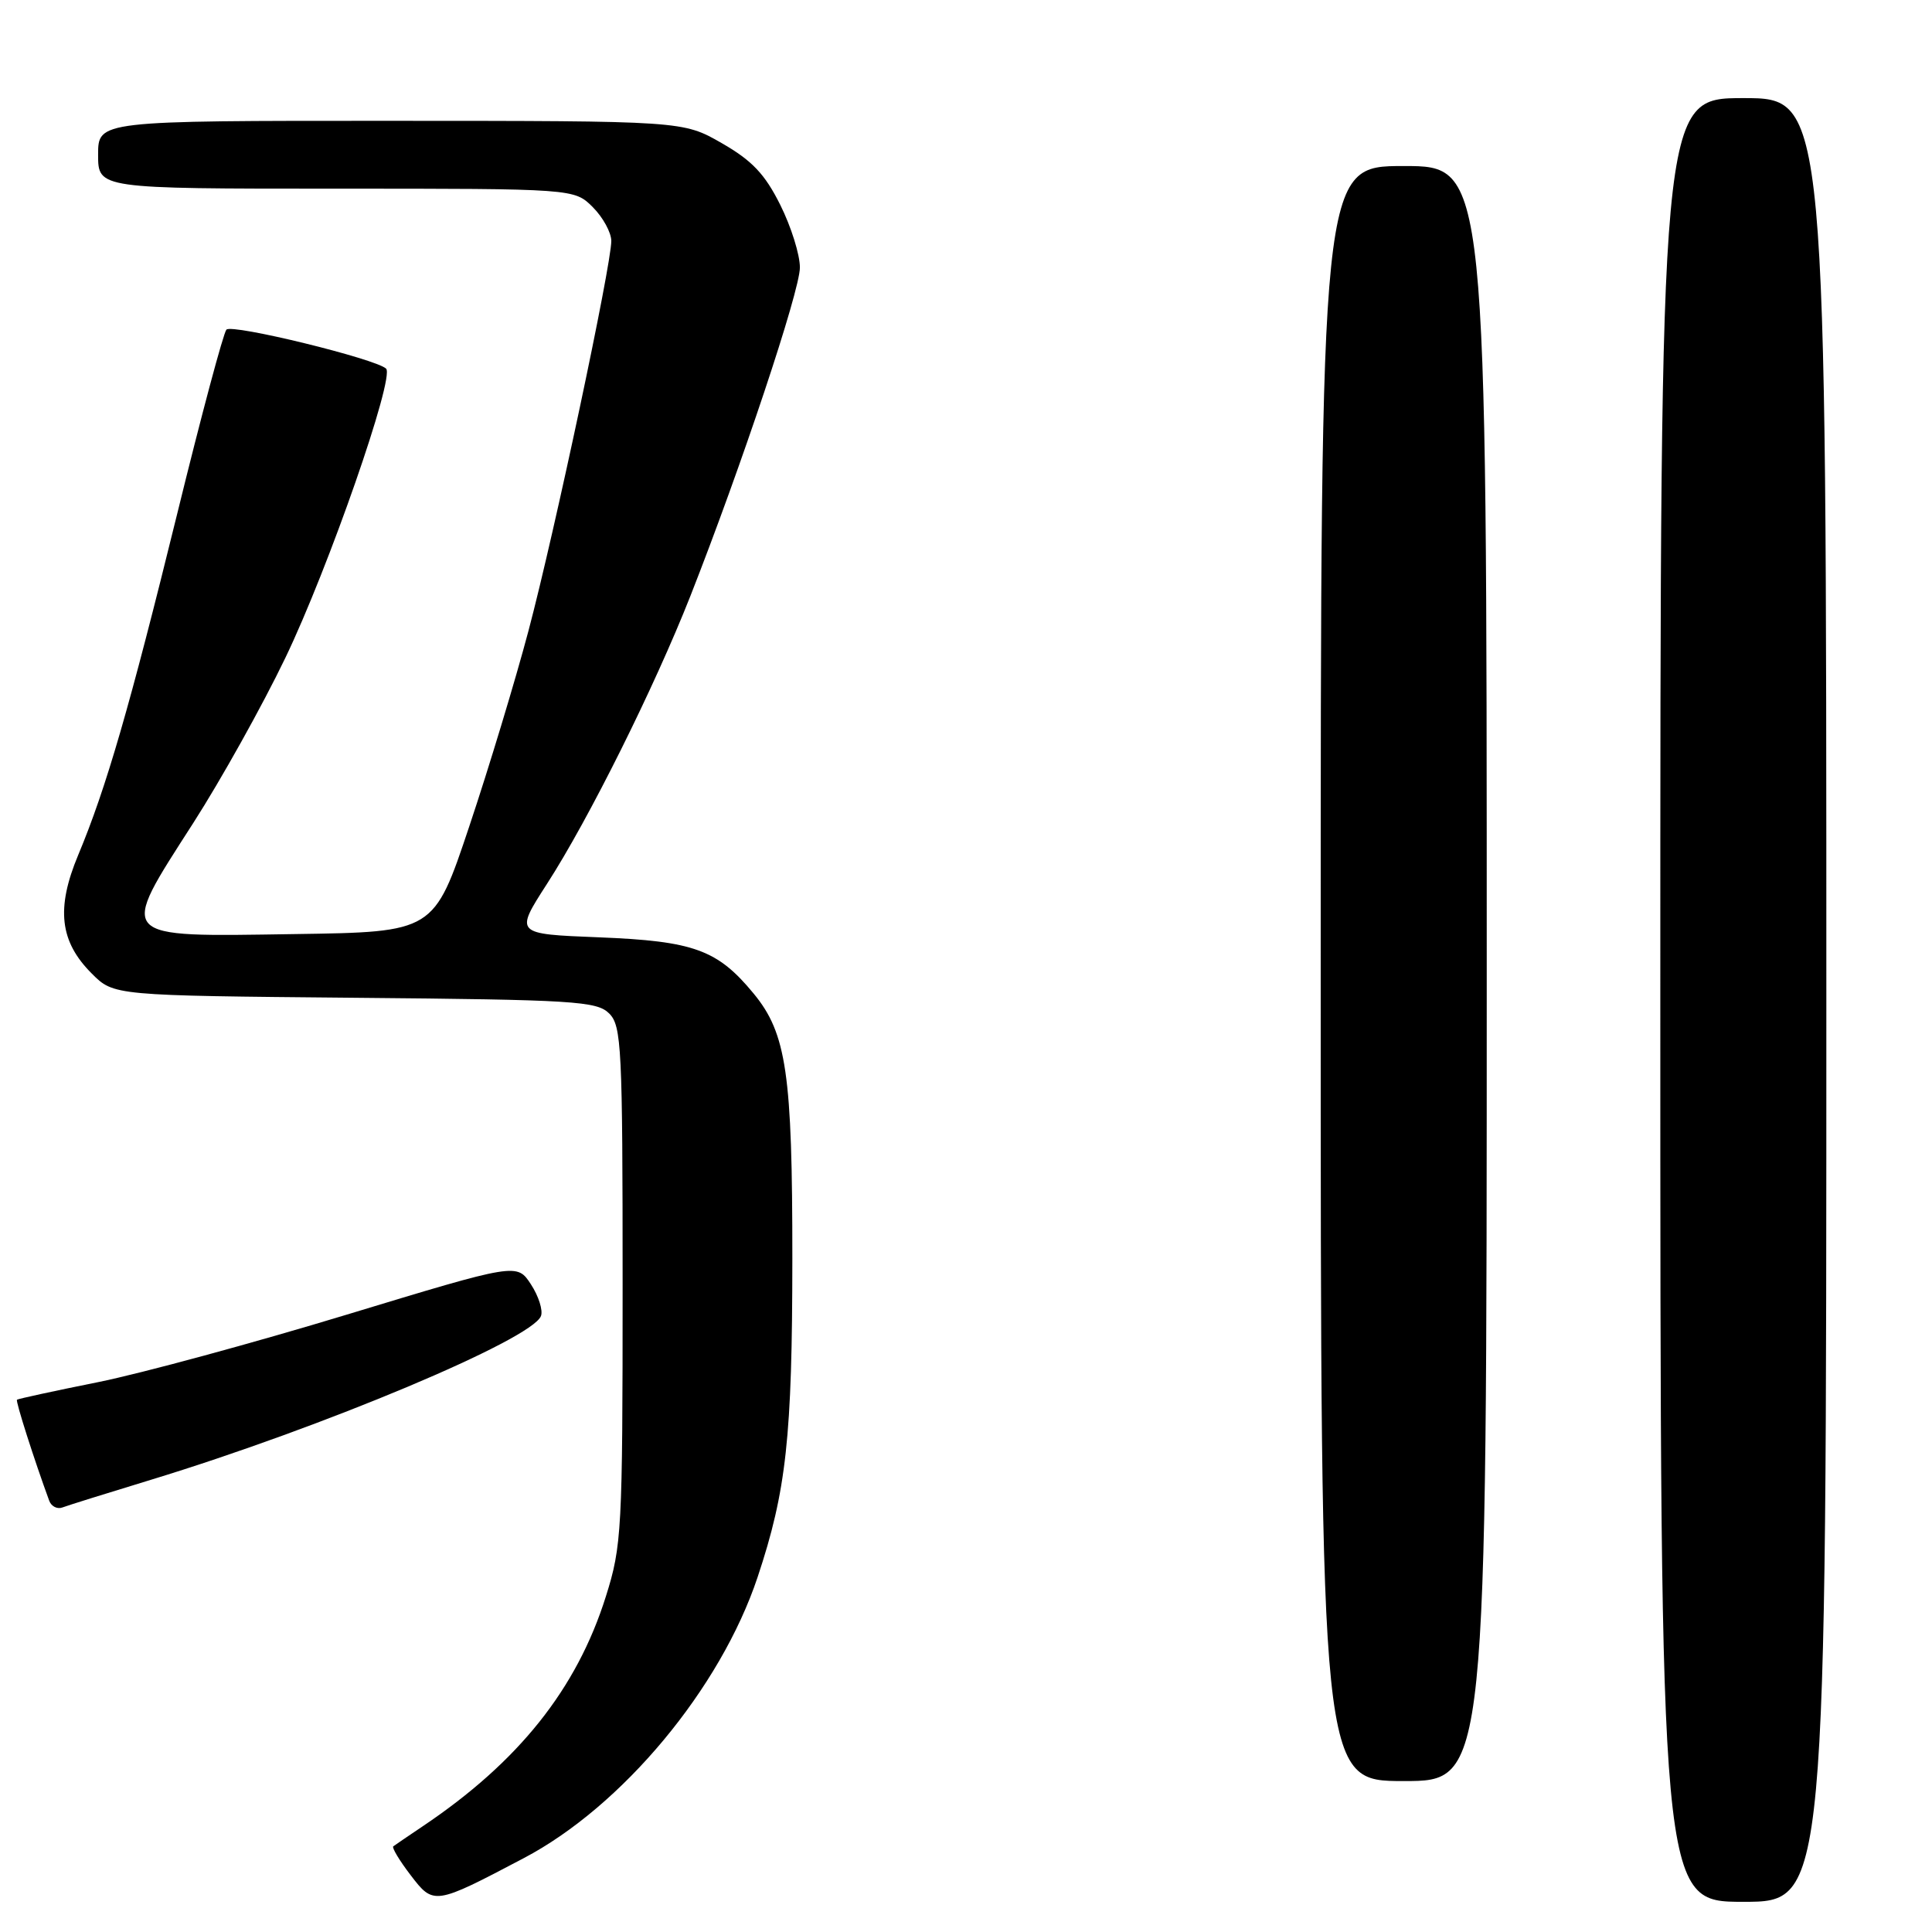 <?xml version="1.0" encoding="UTF-8" standalone="no"?>
<!DOCTYPE svg PUBLIC "-//W3C//DTD SVG 1.1//EN" "http://www.w3.org/Graphics/SVG/1.1/DTD/svg11.dtd" >
<svg xmlns="http://www.w3.org/2000/svg" xmlns:xlink="http://www.w3.org/1999/xlink" version="1.1" viewBox="0 0 256 256">
 <g >
 <path fill="currentColor"
d=" M 69.39 246.22 C 82.45 239.36 95.46 223.73 100.38 209.00 C 104.20 197.54 104.98 190.38 104.99 166.80 C 105.00 142.29 104.22 136.93 99.86 131.65 C 95.07 125.84 91.95 124.70 79.35 124.20 C 68.20 123.76 68.20 123.76 72.47 117.13 C 78.00 108.57 86.71 91.07 91.47 79.00 C 98.21 61.87 105.99 38.56 105.99 35.45 C 106.00 33.77 104.83 30.03 103.39 27.15 C 101.35 23.06 99.65 21.27 95.64 18.97 C 90.50 16.02 90.50 16.02 51.75 16.01 C 13.00 16.00 13.00 16.00 13.00 20.50 C 13.00 25.00 13.00 25.00 44.55 25.00 C 76.09 25.00 76.09 25.00 78.55 27.45 C 79.90 28.80 81.00 30.82 81.00 31.93 C 81.00 35.15 73.49 70.52 70.03 83.57 C 68.29 90.13 64.76 101.80 62.18 109.50 C 57.50 123.50 57.50 123.50 39.07 123.77 C 15.24 124.13 15.65 124.57 25.63 109.02 C 29.28 103.33 34.77 93.50 37.82 87.15 C 43.53 75.27 52.33 50.00 51.16 48.85 C 49.85 47.56 30.72 42.88 30.00 43.68 C 29.60 44.13 26.67 55.07 23.50 68.00 C 17.18 93.69 14.07 104.43 10.36 113.30 C 7.41 120.36 7.91 124.76 12.16 129.00 C 15.07 131.92 15.07 131.92 47.00 132.21 C 76.10 132.47 79.09 132.66 80.72 134.29 C 82.36 135.93 82.50 138.79 82.50 170.29 C 82.50 202.82 82.39 204.85 80.28 211.54 C 76.43 223.79 68.72 233.46 56.00 242.00 C 54.08 243.29 52.32 244.49 52.11 244.65 C 51.90 244.81 52.92 246.52 54.39 248.44 C 57.46 252.47 57.54 252.46 69.39 246.22 Z  M 242.00 132.50 C 242.00 13.00 242.00 13.00 231.00 13.00 C 220.00 13.00 220.00 13.00 220.00 132.50 C 220.00 252.00 220.00 252.00 231.00 252.00 C 242.00 252.00 242.00 252.00 242.00 132.50 Z  M 197.00 129.00 C 197.00 22.00 197.00 22.00 186.00 22.00 C 175.00 22.00 175.00 22.00 175.00 129.00 C 175.00 236.00 175.00 236.00 186.00 236.00 C 197.00 236.00 197.00 236.00 197.00 129.00 Z  M 20.00 196.08 C 42.75 189.14 70.49 177.49 71.68 174.38 C 71.97 173.63 71.37 171.74 70.35 170.18 C 68.50 167.35 68.50 167.35 46.00 174.18 C 33.62 177.94 18.78 181.97 13.00 183.14 C 7.22 184.30 2.39 185.35 2.25 185.47 C 2.04 185.64 4.53 193.43 6.52 198.85 C 6.79 199.60 7.58 200.00 8.26 199.75 C 8.94 199.49 14.22 197.84 20.00 196.08 Z "/>
</g>
</svg>